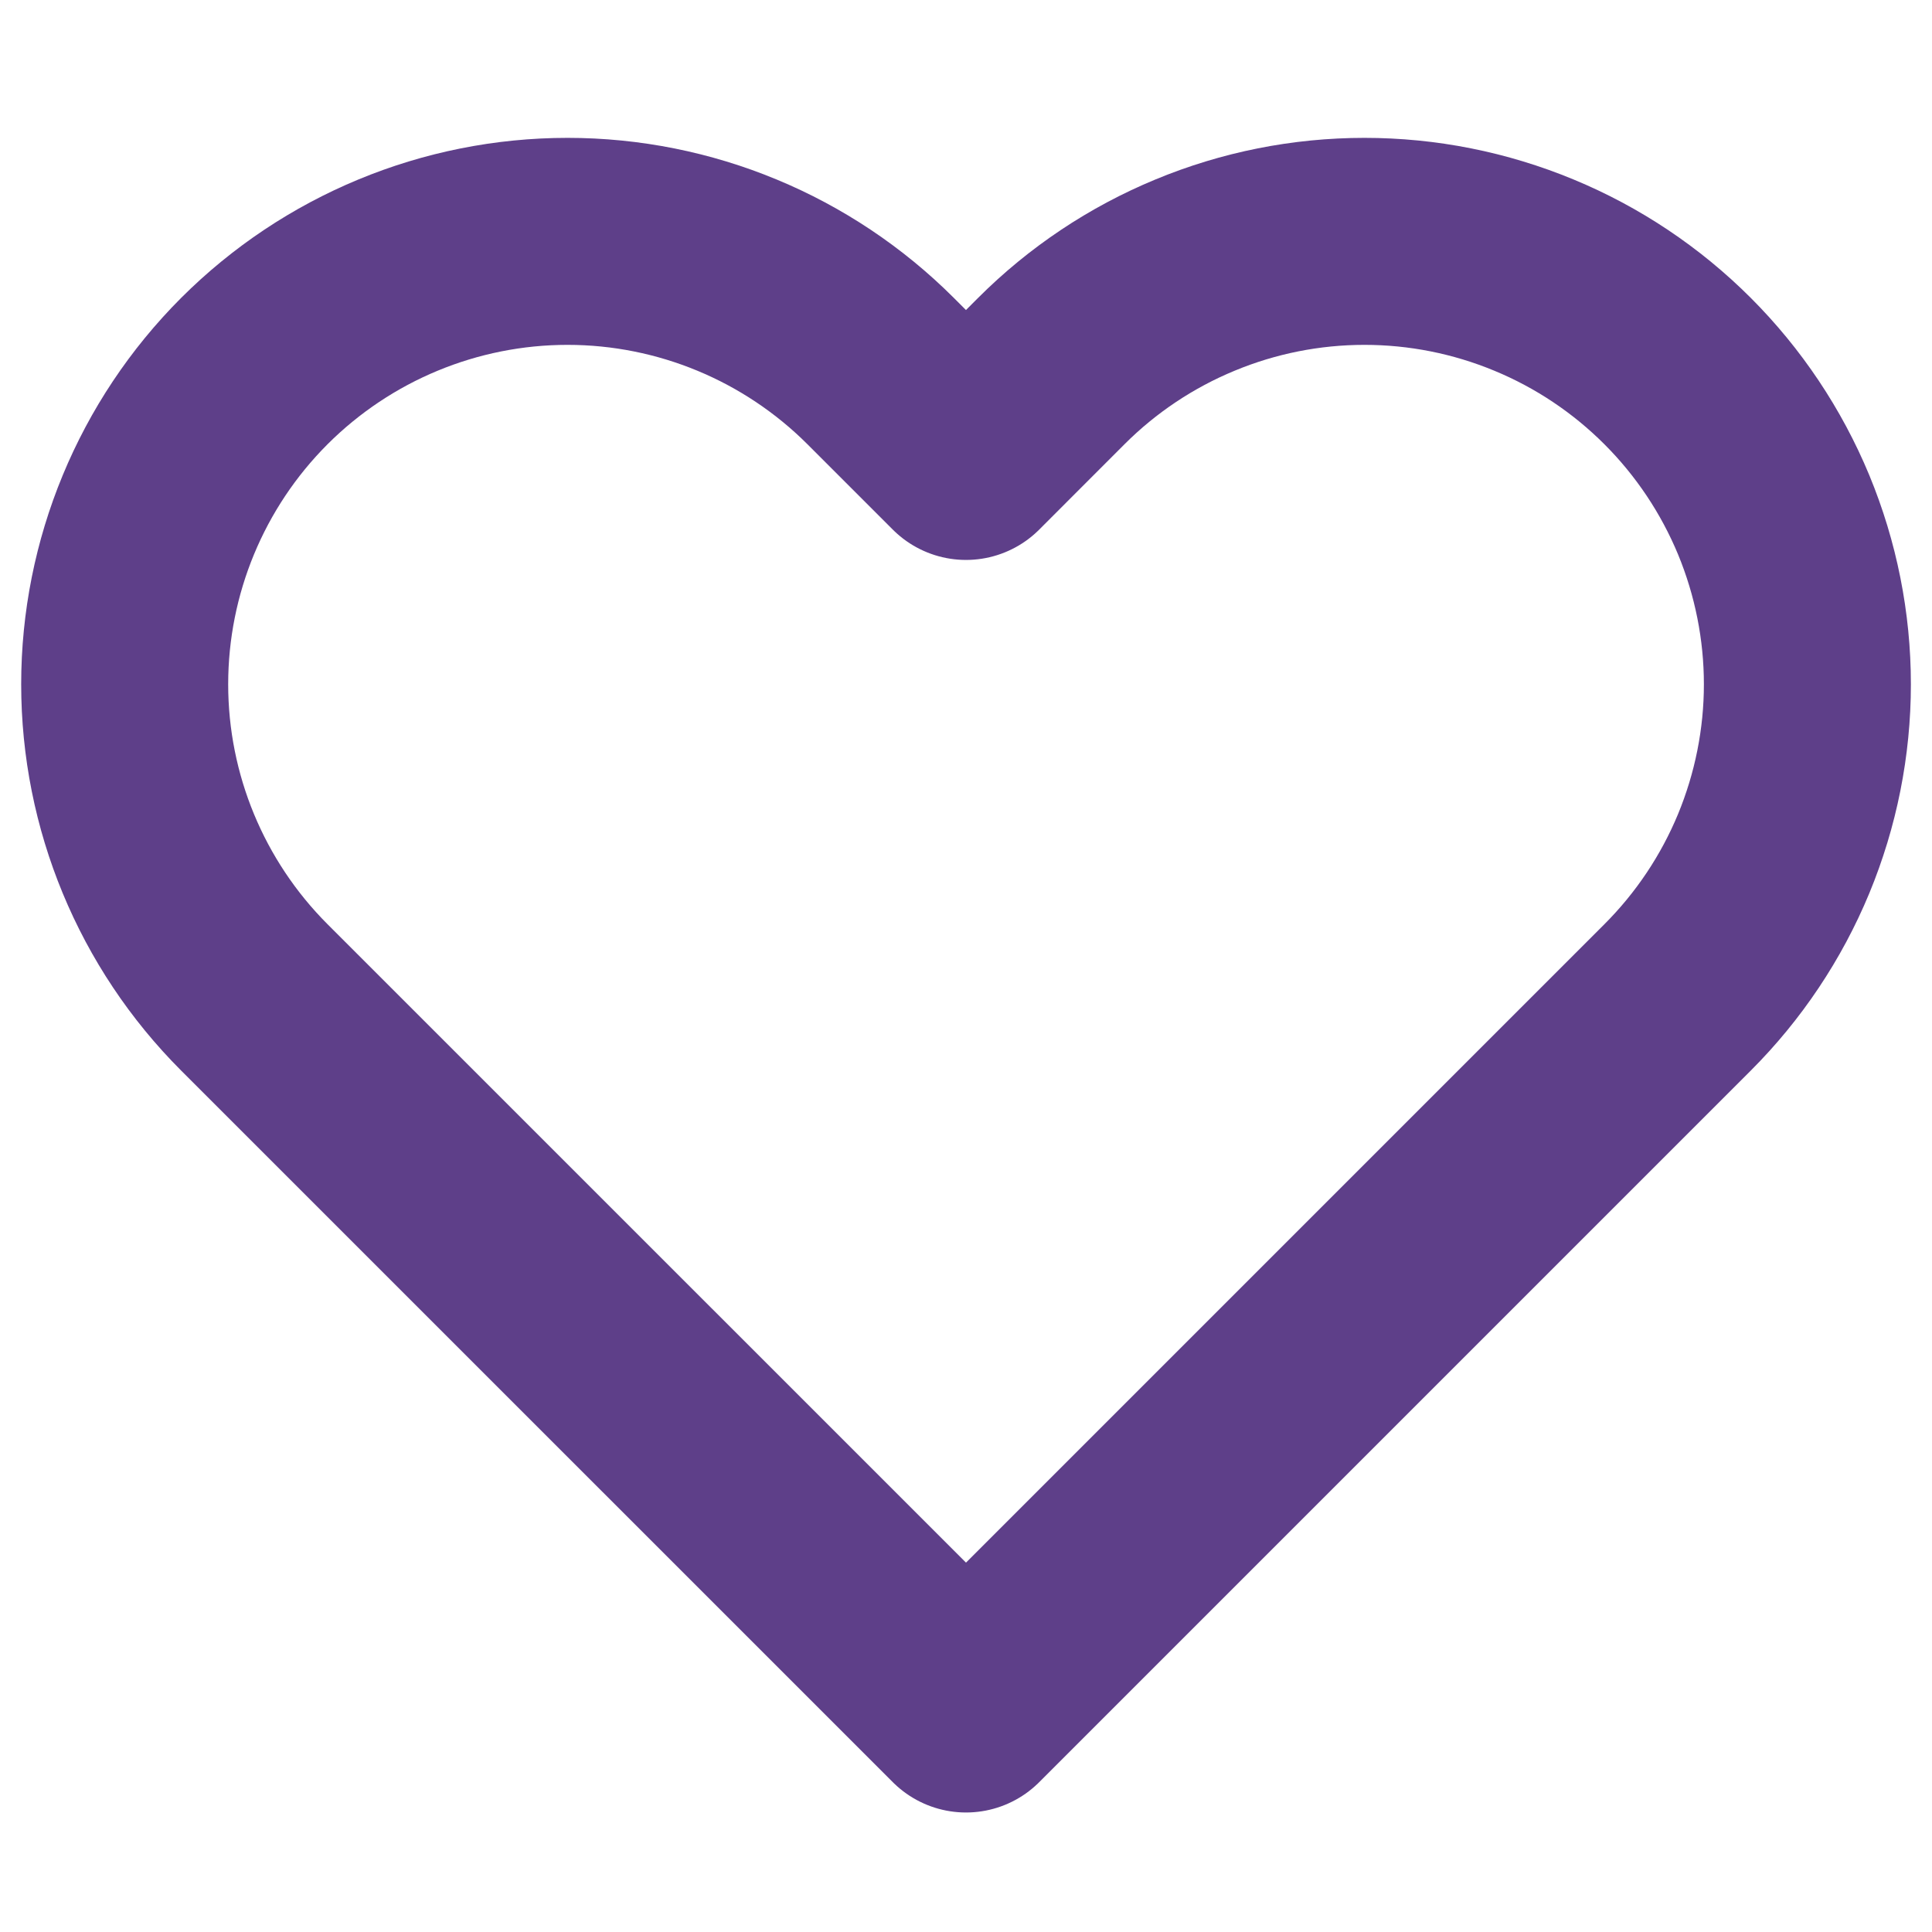 <svg width="28" height="28" viewBox="0 0 28 28" fill="none" xmlns="http://www.w3.org/2000/svg">
<path d="M24.313 5.378C23.717 4.782 23.01 4.309 22.231 3.987C21.452 3.664 20.618 3.498 19.775 3.498C18.932 3.498 18.097 3.664 17.319 3.987C16.54 4.309 15.832 4.782 15.236 5.378L14 6.615L12.763 5.378C11.559 4.175 9.927 3.498 8.225 3.498C6.523 3.498 4.89 4.175 3.686 5.378C2.483 6.582 1.807 8.214 1.807 9.917C1.807 11.619 2.483 13.251 3.686 14.455L14 24.768L24.313 14.455C24.909 13.859 25.382 13.152 25.705 12.373C26.027 11.594 26.194 10.759 26.194 9.917C26.194 9.074 26.027 8.239 25.705 7.46C25.382 6.682 24.909 5.974 24.313 5.378Z" stroke="#5E3F89" stroke-width="3" stroke-linecap="round" stroke-linejoin="round"/>
</svg>
